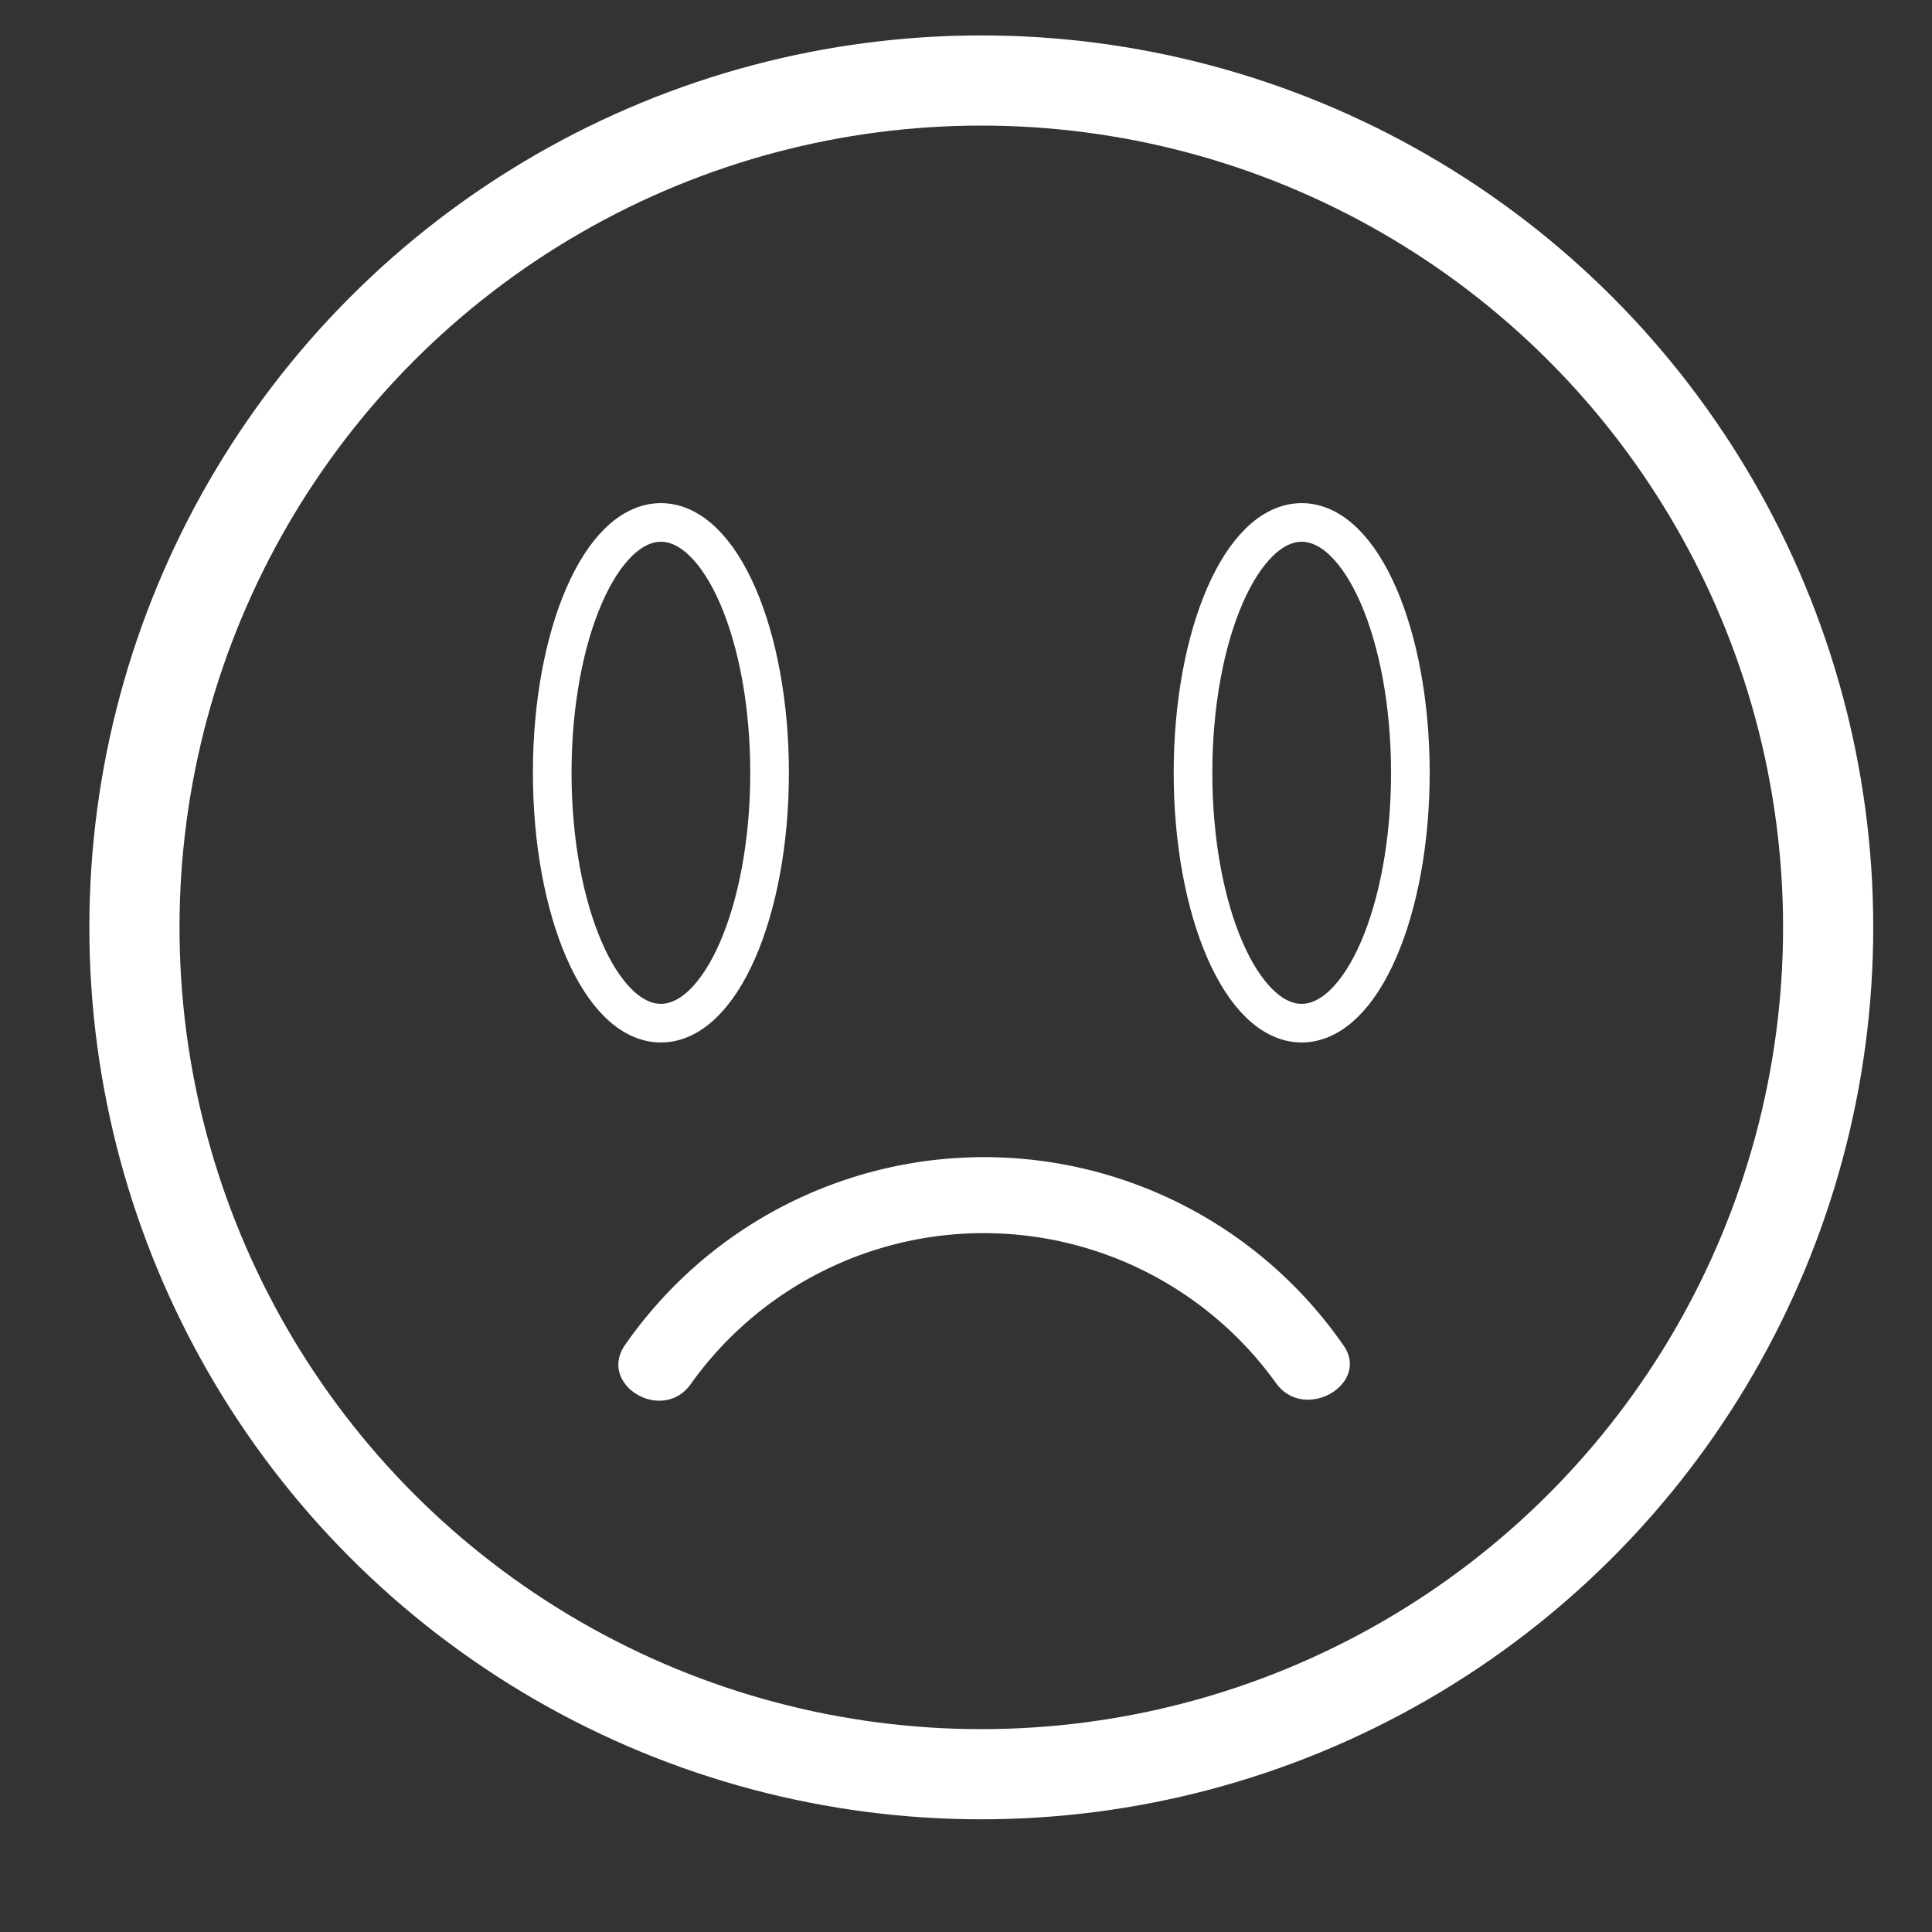 <svg id="Layer_1" data-name="Layer 1" xmlns="http://www.w3.org/2000/svg" viewBox="0 0 24 24"><rect x="0" y="0" width="24" height="24" fill="#333333" stroke="none"/><defs><style>.cls-1,.cls-2{fill:none;stroke:#fff;stroke-miterlimit:10;}.cls-1{stroke-width:1.12px;}.cls-2{stroke-width:0.48px;}.cls-3{fill:#fff;}</style></defs><title>icon</title><circle class="cls-1" cx="12.19" cy="11.52" r="10.52"/><ellipse class="cls-2" cx="8.21" cy="9.6" rx="1.35" ry="3.11"/><ellipse class="cls-2" cx="16.17" cy="9.6" rx="1.35" ry="3.11"/><path class="cls-3" d="M16.68,16.7a5.43,5.43,0,0,0-8.91,0c-.36.5.47,1,.82.48a4.47,4.47,0,0,1,7.26,0c.36.5,1.19,0,.83-.48Z"/></svg>